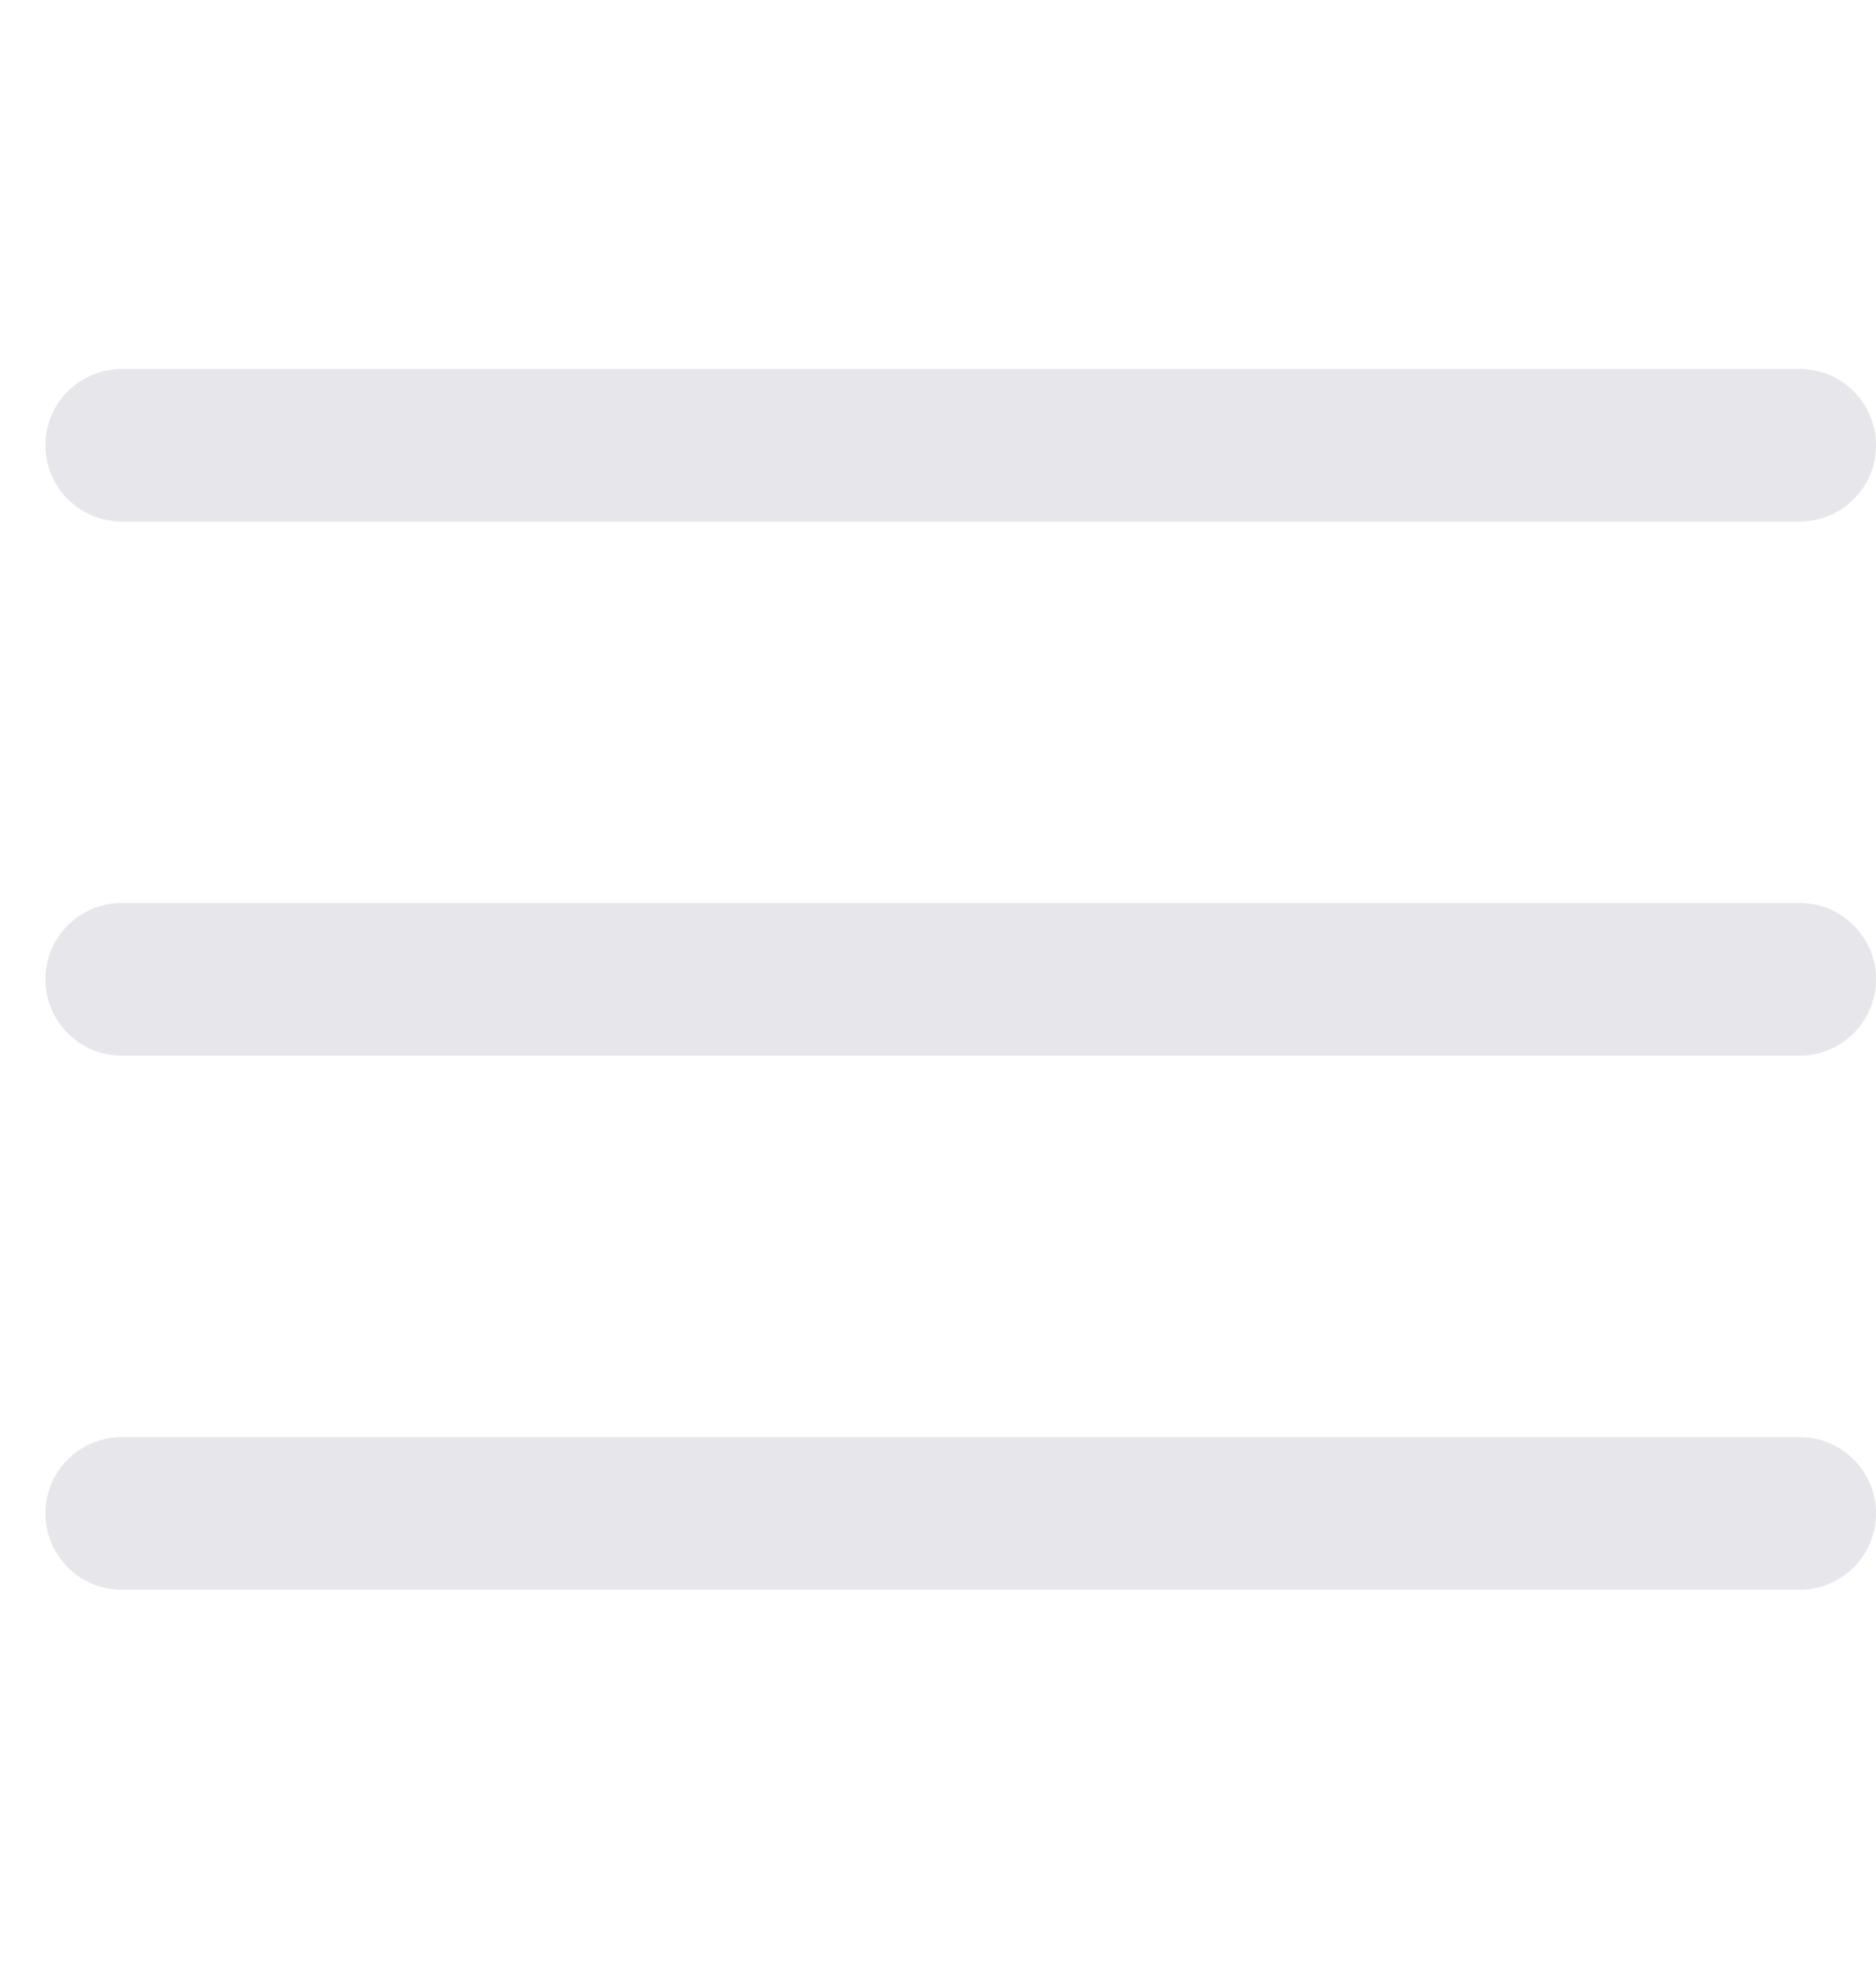 <svg width="18" height="19" viewBox="0 0 18 19" fill="none" xmlns="http://www.w3.org/2000/svg">
<g clip-path="url(#clip0_324_845)">
<path d="M17.268 8.661H1.168C0.764 8.661 0.436 8.989 0.436 9.393C0.436 9.797 0.764 10.125 1.168 10.125H17.268C17.672 10.125 18 9.797 18 9.393C18 8.989 17.672 8.661 17.268 8.661Z" fill="#E7E6EA"/>
<path d="M17.268 3.539H1.168C0.764 3.539 0.436 3.867 0.436 4.271C0.436 4.675 0.764 5.002 1.168 5.002H17.268C17.672 5.002 18 4.675 18 4.271C18 3.867 17.672 3.539 17.268 3.539Z" fill="#E7E6EA"/>
<path d="M17.268 13.784H1.168C0.764 13.784 0.436 14.112 0.436 14.516C0.436 14.92 0.764 15.248 1.168 15.248H17.268C17.672 15.248 18 14.92 18 14.516C18 14.112 17.672 13.784 17.268 13.784Z" fill="#E7E6EA"/>
</g>
<defs>
<clipPath id="clip0_324_845">
<rect width="17.564" height="17.564" fill="white" transform="translate(0.436 0.611)"/>
</clipPath>
</defs>
</svg>
